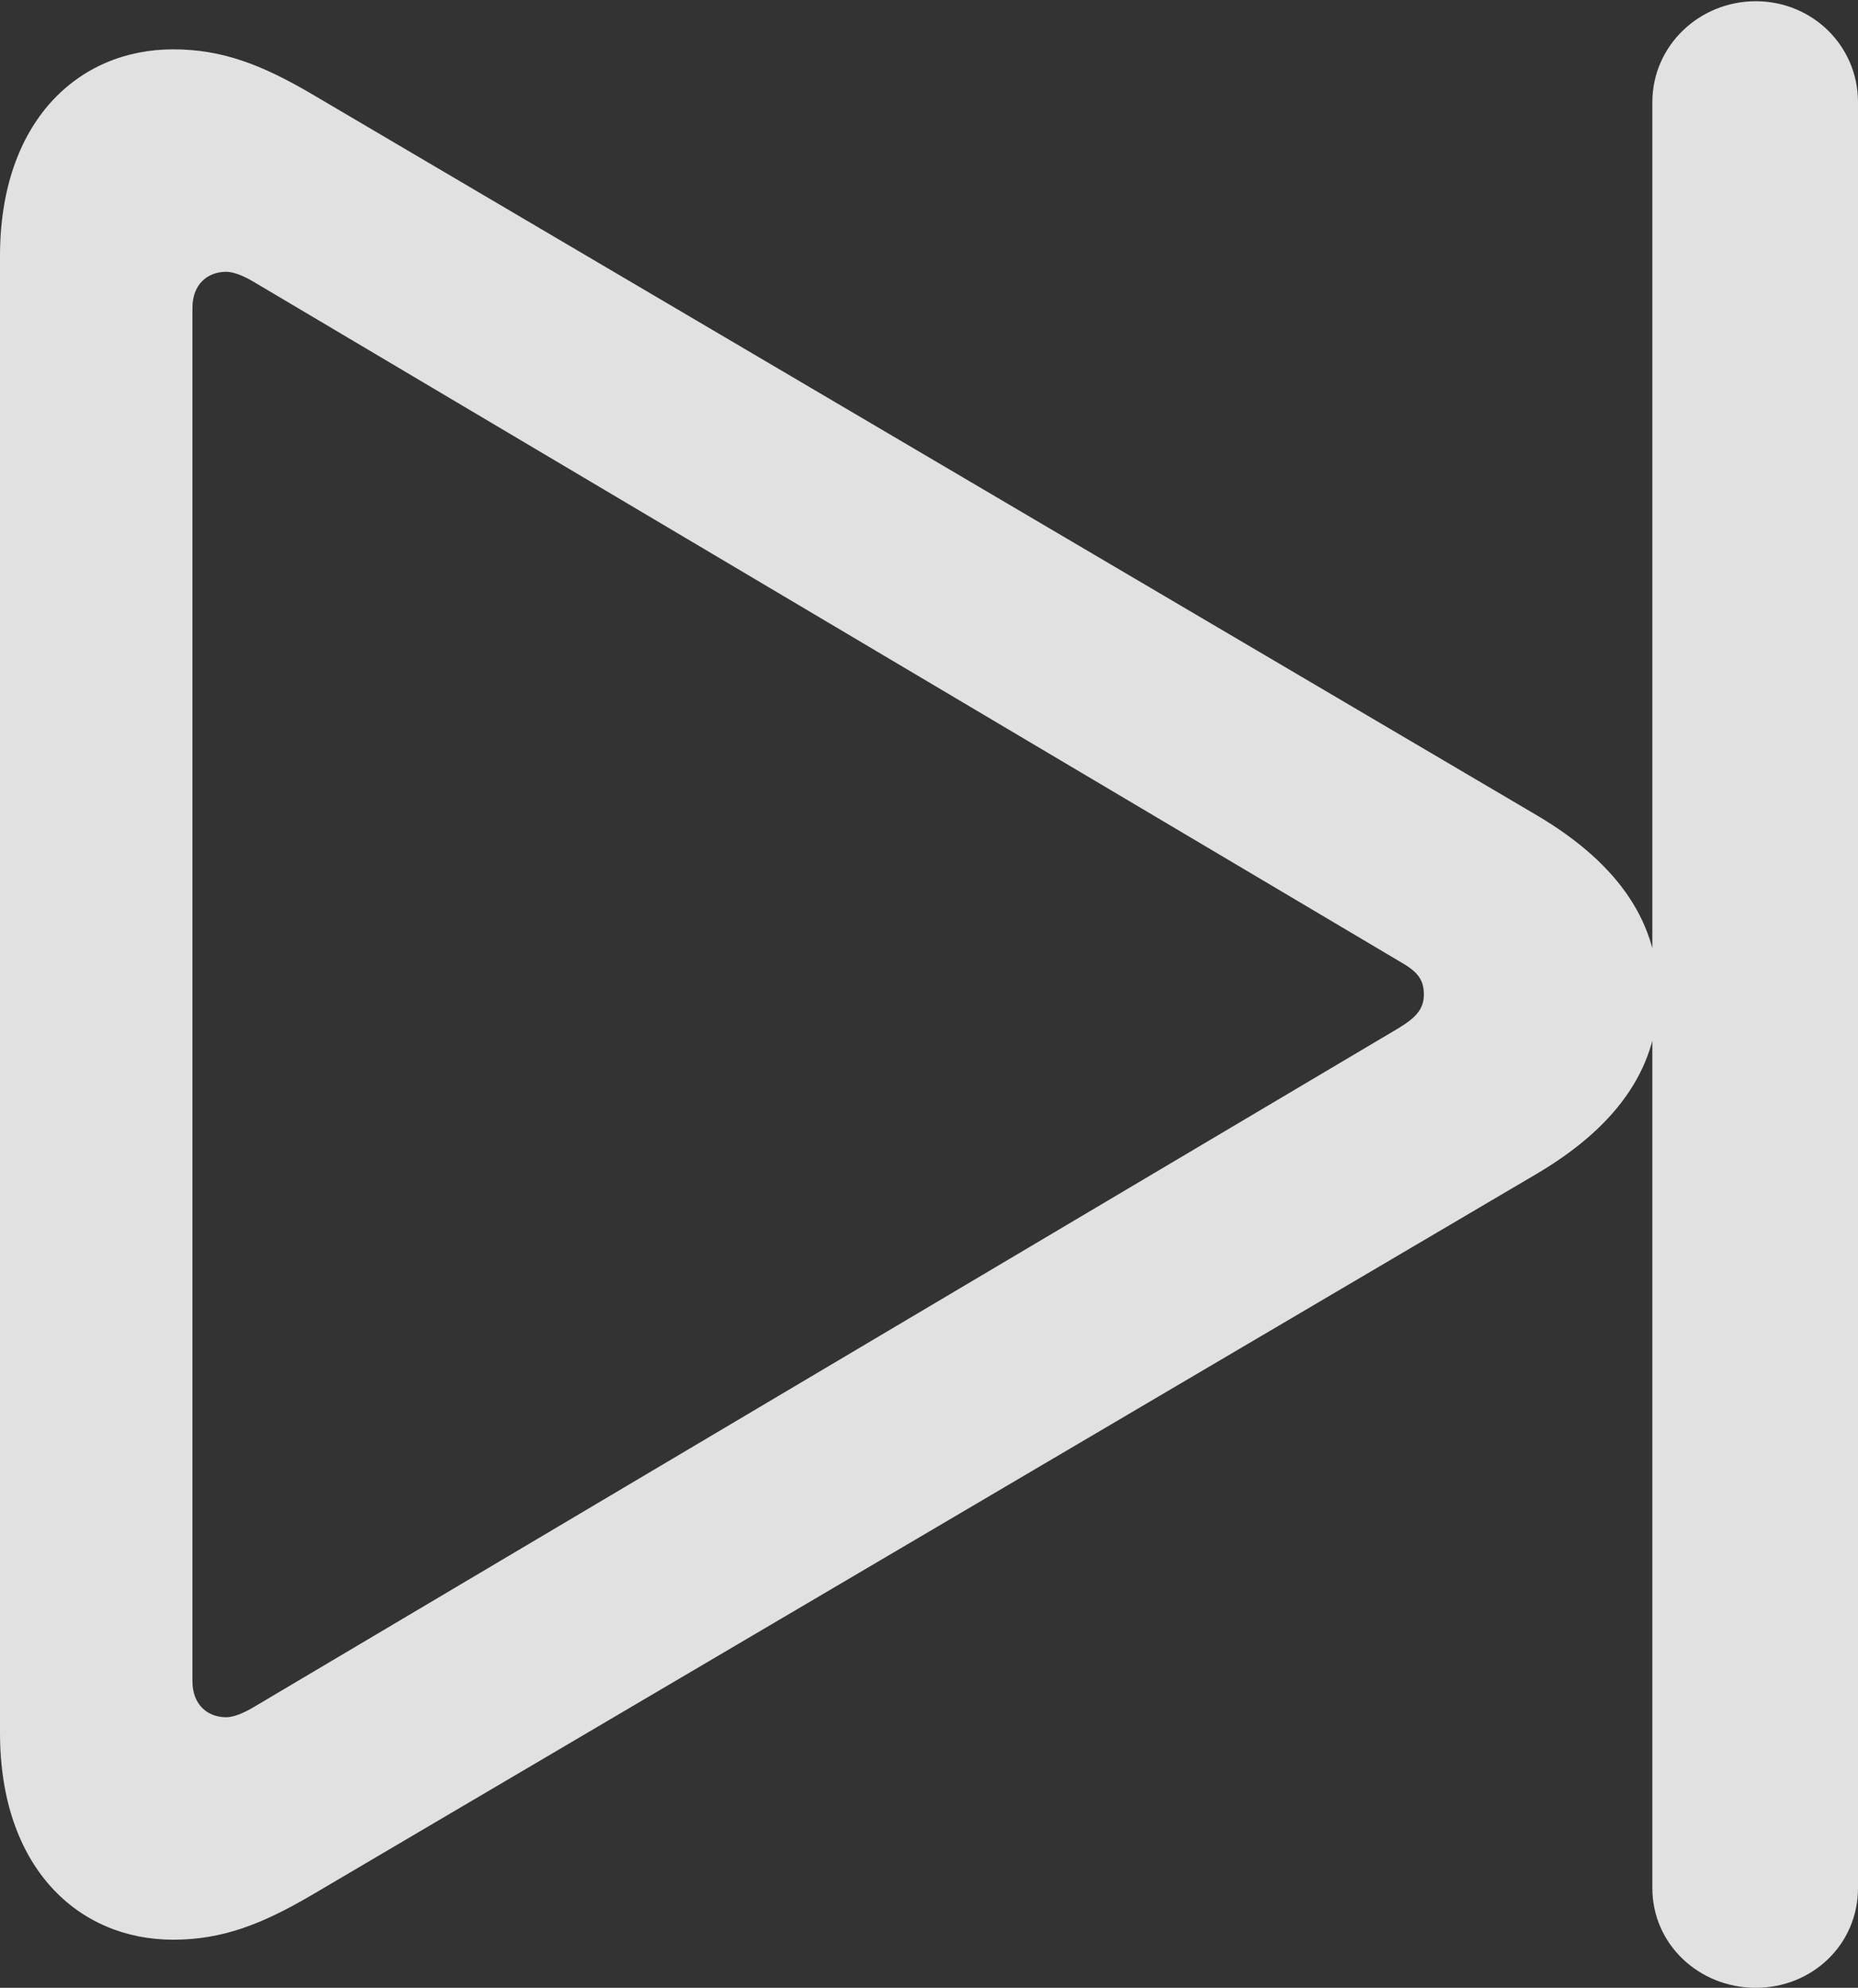 <?xml version="1.0" encoding="UTF-8"?>
<!--Generator: Apple Native CoreSVG 175.5-->
<!DOCTYPE svg
PUBLIC "-//W3C//DTD SVG 1.1//EN"
       "http://www.w3.org/Graphics/SVG/1.1/DTD/svg11.dtd">
<svg version="1.1" xmlns="http://www.w3.org/2000/svg" xmlns:xlink="http://www.w3.org/1999/xlink" width="22.632" height="24.214">
 <rect width="100%" height="100%" fill="#333333" stroke="none"/>
 <g>
  <rect height="24.214" opacity="0" width="22.632" x="0" y="0"/>
  <path d="M21.387 24.214C22.075 24.214 22.632 23.686 22.632 22.998L22.632 1.245C22.632 0.557 22.075 0.015 21.387 0.015C20.698 0.015 20.127 0.557 20.127 1.245L20.127 22.998C20.127 23.686 20.698 24.214 21.387 24.214ZM2.109 23.628C2.71 23.628 3.193 23.438 3.794 23.086L18.721 14.297C19.761 13.682 20.2 12.949 20.2 12.114C20.2 11.279 19.761 10.547 18.721 9.932L3.794 1.143C3.193 0.791 2.71 0.601 2.109 0.601C0.952 0.601 0 1.479 0 3.12L0 21.108C0 22.749 0.952 23.628 2.109 23.628ZM2.754 20.918C2.534 20.918 2.344 20.771 2.344 20.479L2.344 3.75C2.344 3.457 2.534 3.311 2.754 3.311C2.842 3.311 2.959 3.354 3.105 3.442L17.036 11.704C17.241 11.821 17.344 11.909 17.344 12.114C17.344 12.305 17.227 12.407 17.036 12.524L3.105 20.786C2.959 20.874 2.842 20.918 2.754 20.918Z" fill="#ffffff" fill-opacity="0.85"/>
 </g>
</svg>

